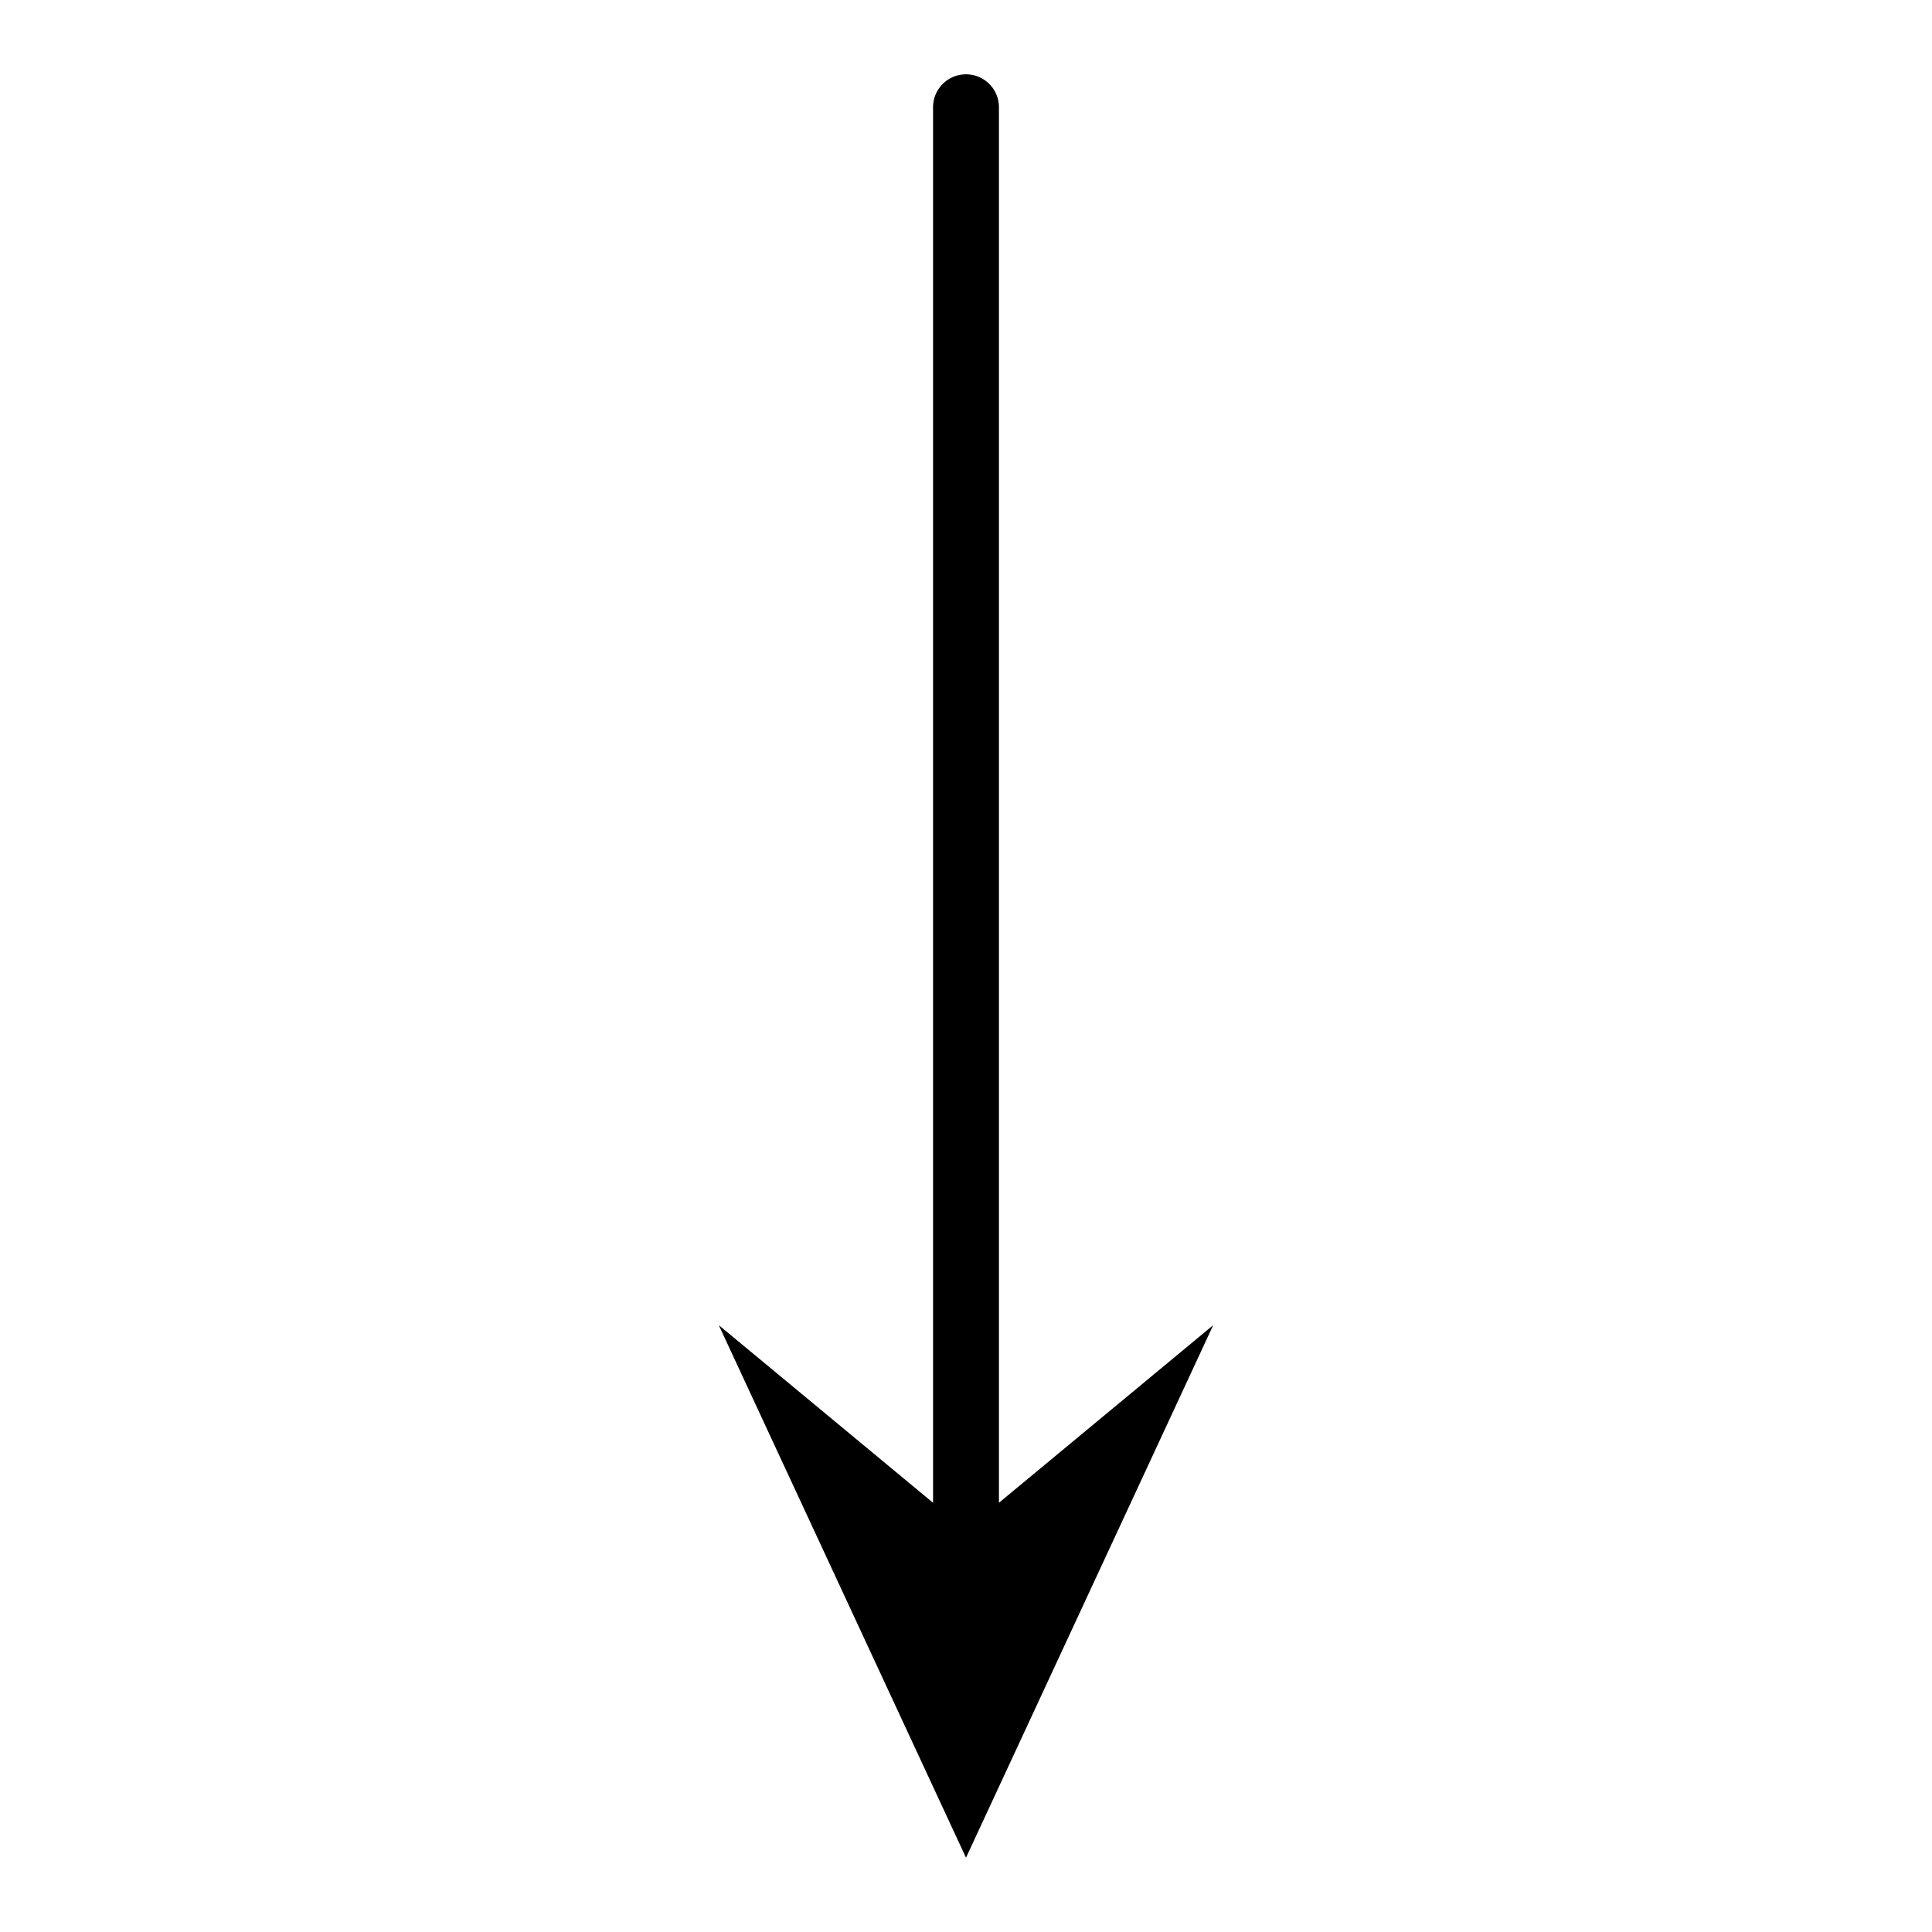 <svg height="65cm" viewBox="0 0 650 650" width="65cm" xmlns="http://www.w3.org/2000/svg">
  <path d="m324.047 25.041a11.085 11.085 0 0 0 -10.131 11.214v469.334l-72.089-59.75 83.173 179.161 83.173-179.161-72.089 59.75v-469.334a11.085 11.085 0 0 0 -12.036-11.214z" stroke-width="7.728" />
</svg>
